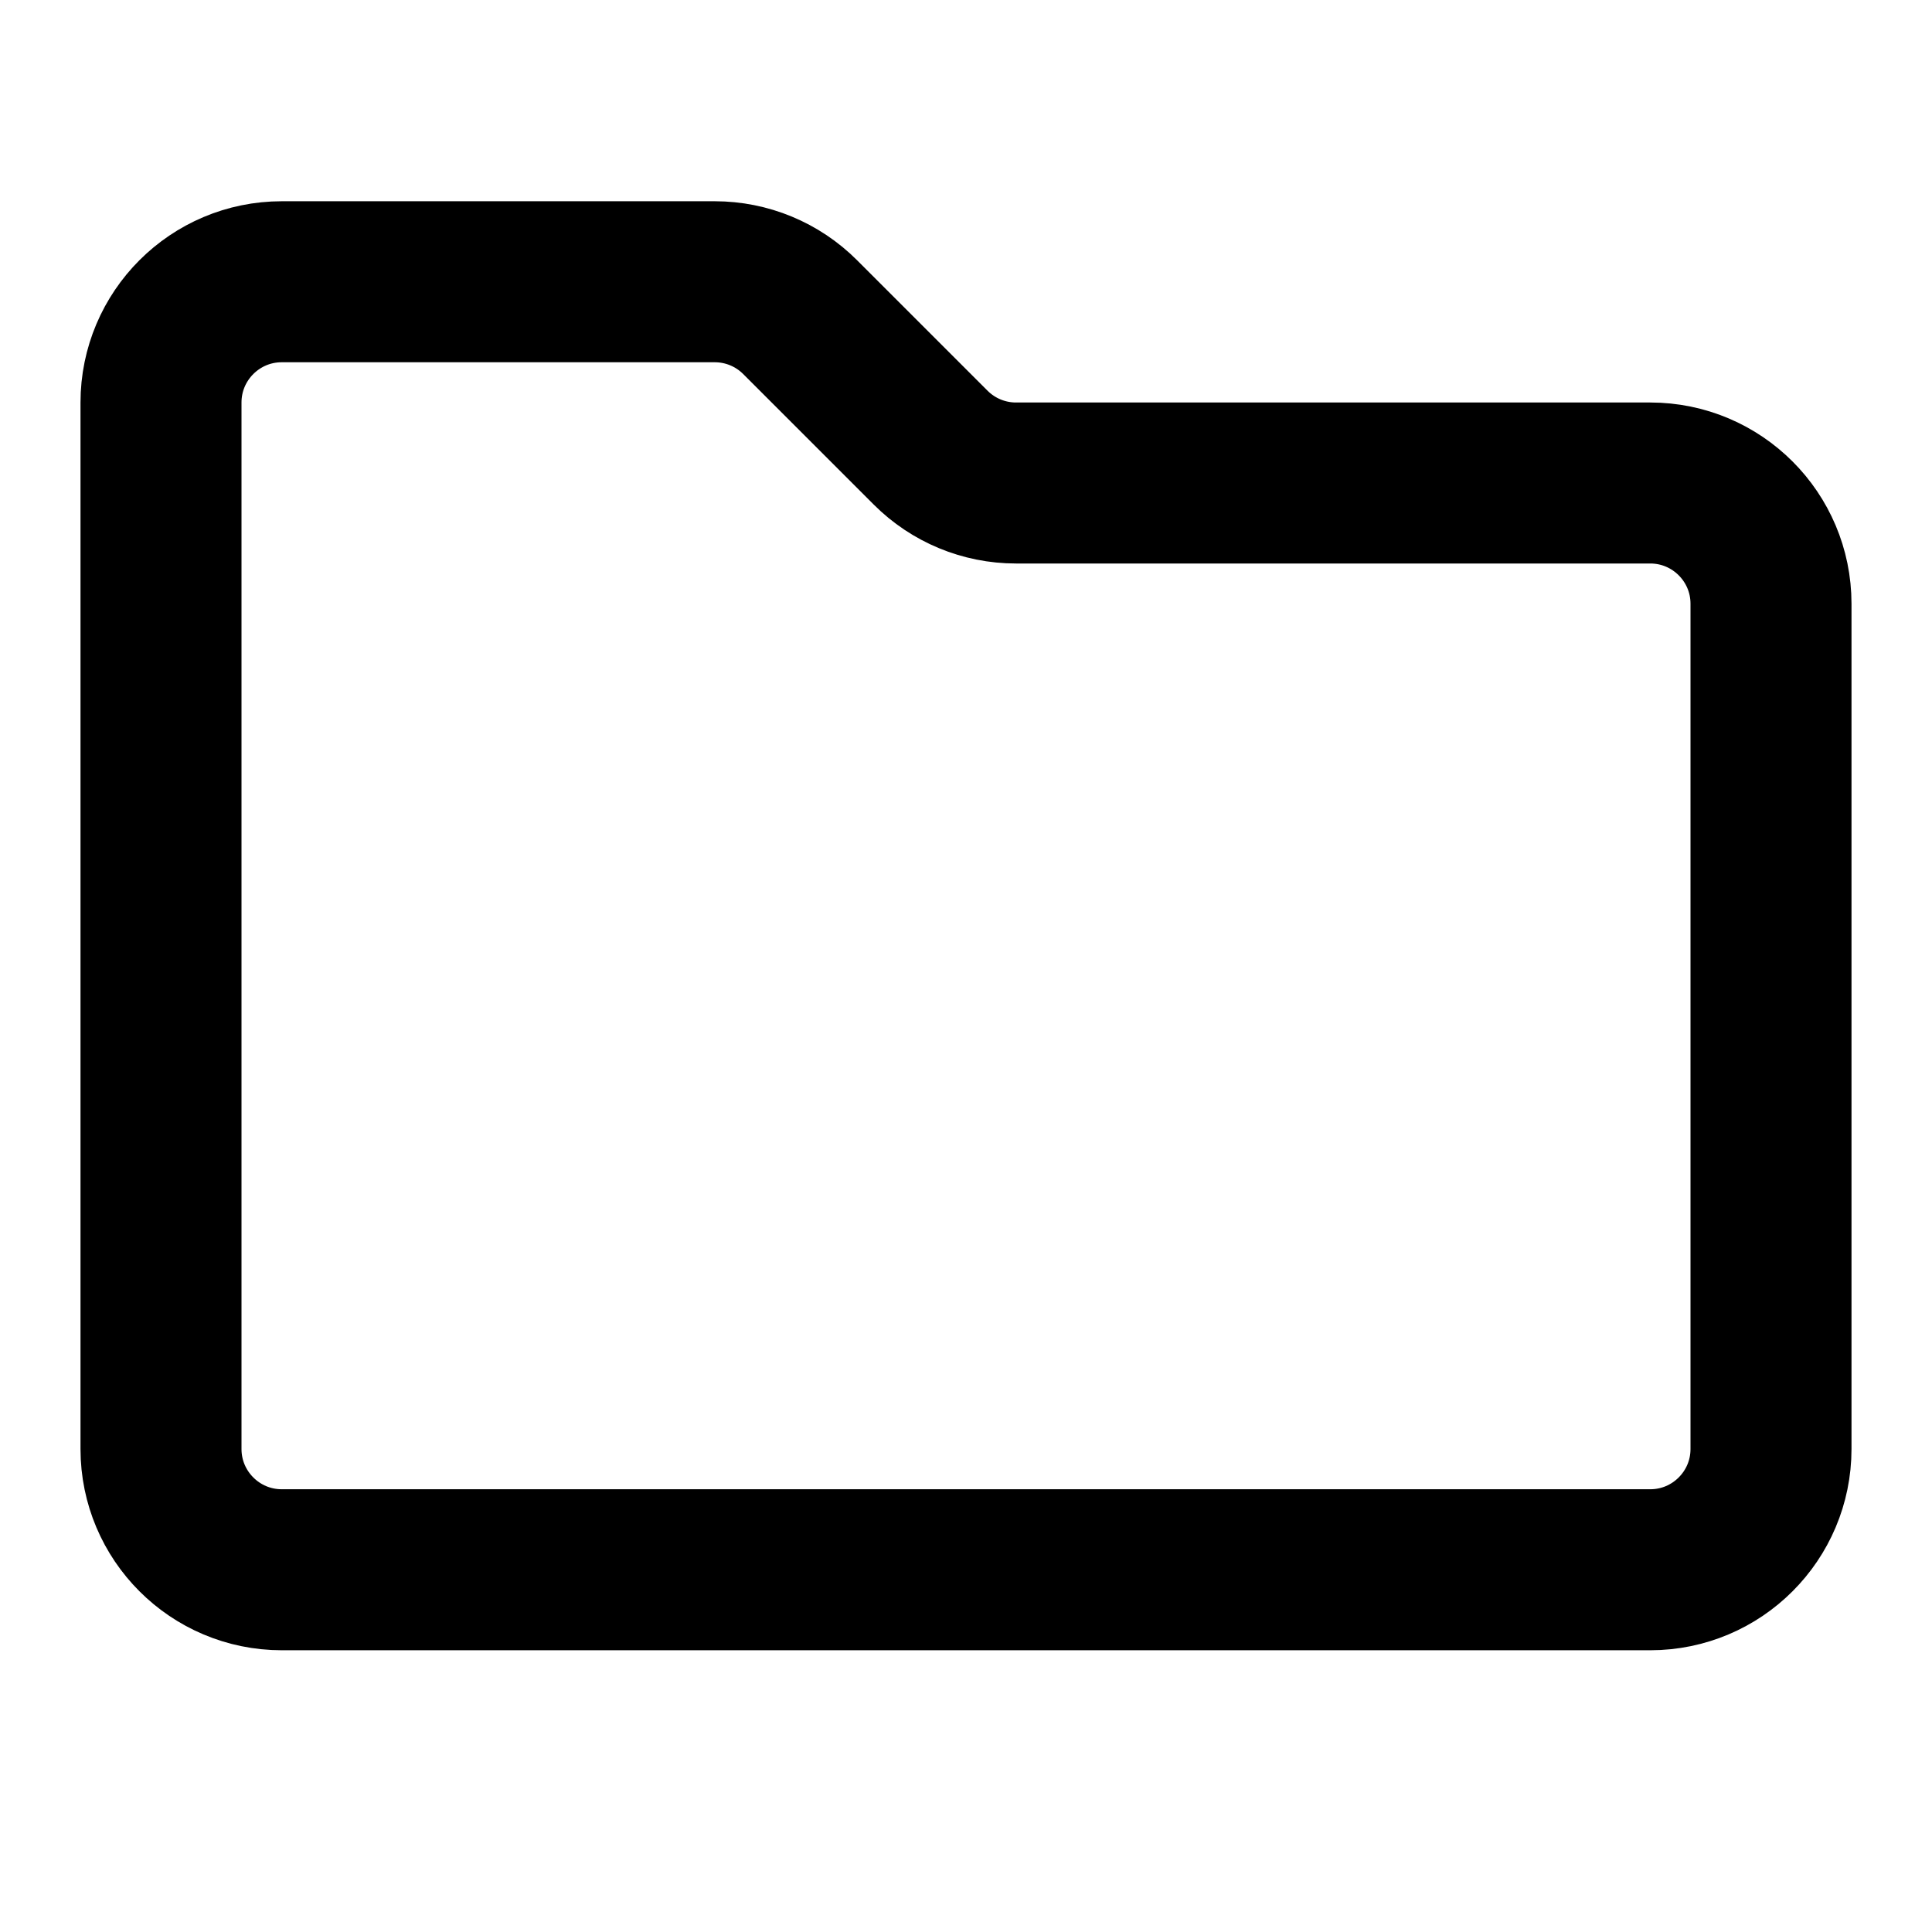 <svg xmlns="http://www.w3.org/2000/svg" fill="none" viewBox="0 0 24 24">
  <path stroke="currentColor" stroke-width="2" d="M2 5C2 4.172 2.672 3.5 3.5 3.5H8.879C9.277 3.5 9.658 3.658 9.939 3.939L11.561 5.561C11.842 5.842 12.223 6 12.621 6H20.5C21.328 6 22 6.672 22 7.5V18C22 18.828 21.328 19.5 20.5 19.5H3.5C2.672 19.5 2 18.828 2 18V5Z"/>
</svg>

